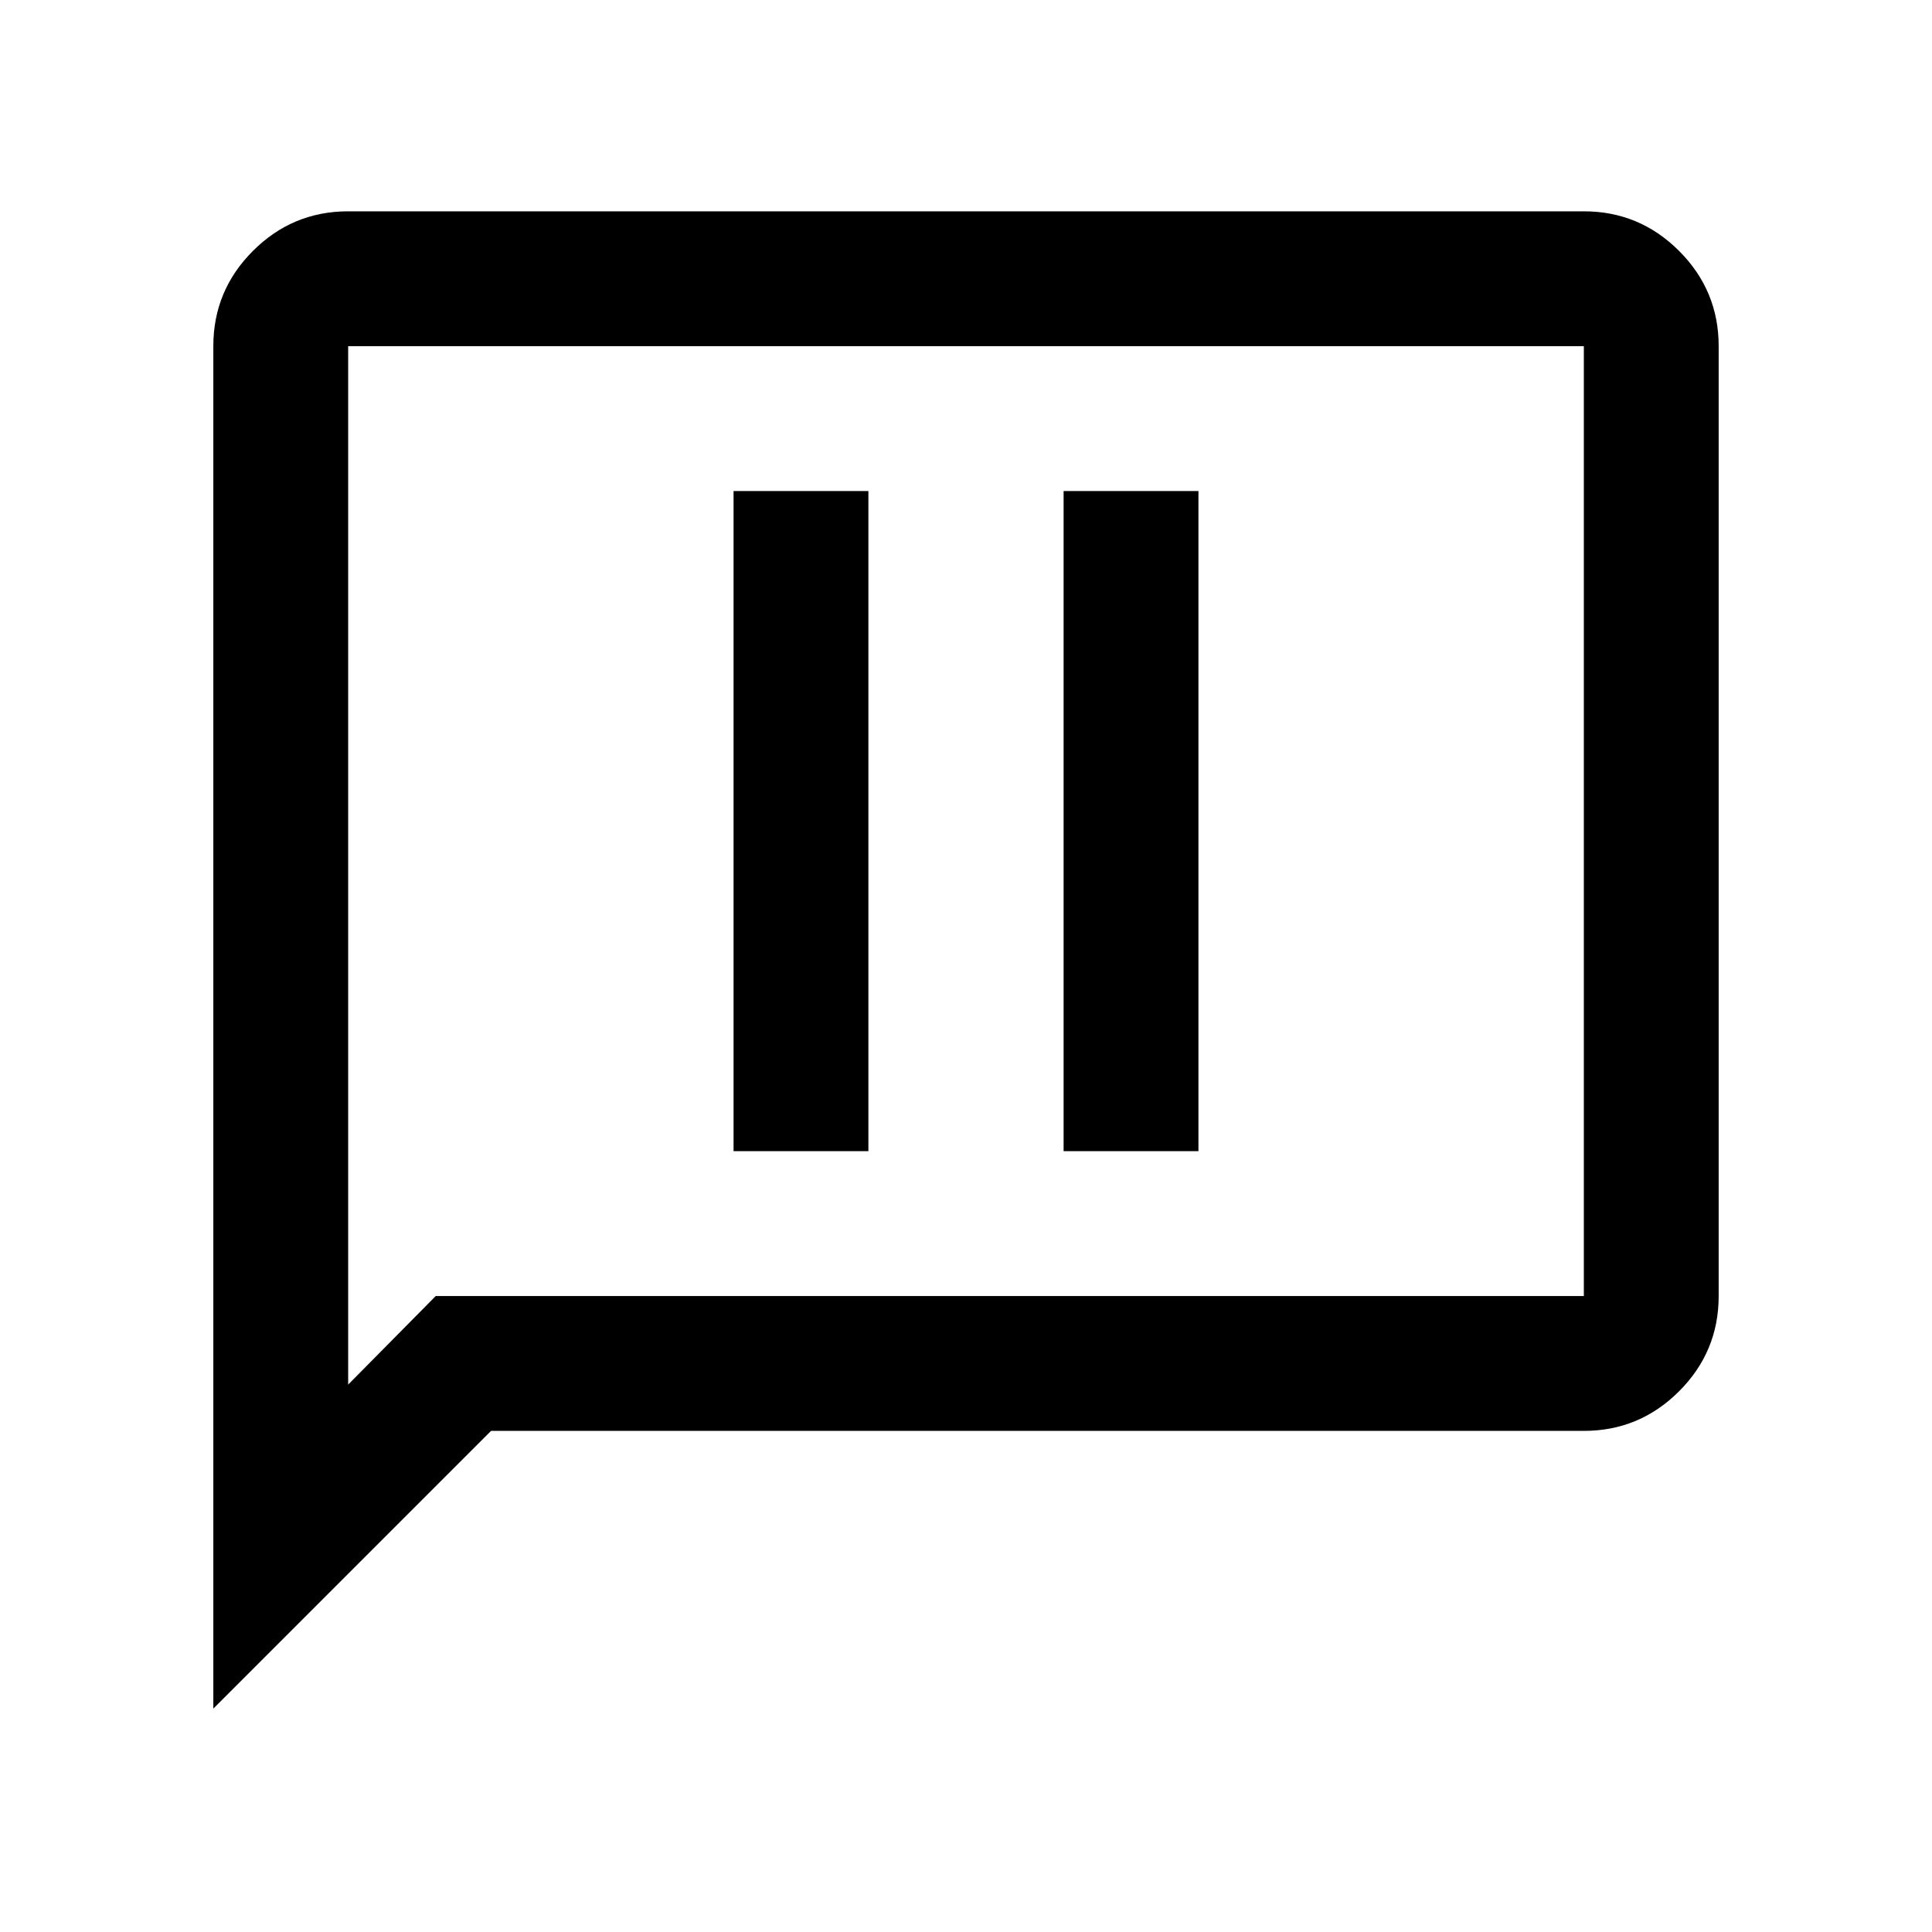 <svg xmlns="http://www.w3.org/2000/svg" height="20" viewBox="0 -960 960 960" width="20"><path d="M364.5-388h67v-328h-67v328Zm164 0h67v-328h-67v328ZM106-111v-677q0-27.64 19.68-47.32T173-855h614q27.64 0 47.32 19.68T854-788v472q0 27.64-19.68 47.32T787-249H244L106-111Zm110.5-205H787v-472H173v516l43.5-44Zm-43.5 0v-472 472Z"/></svg>
